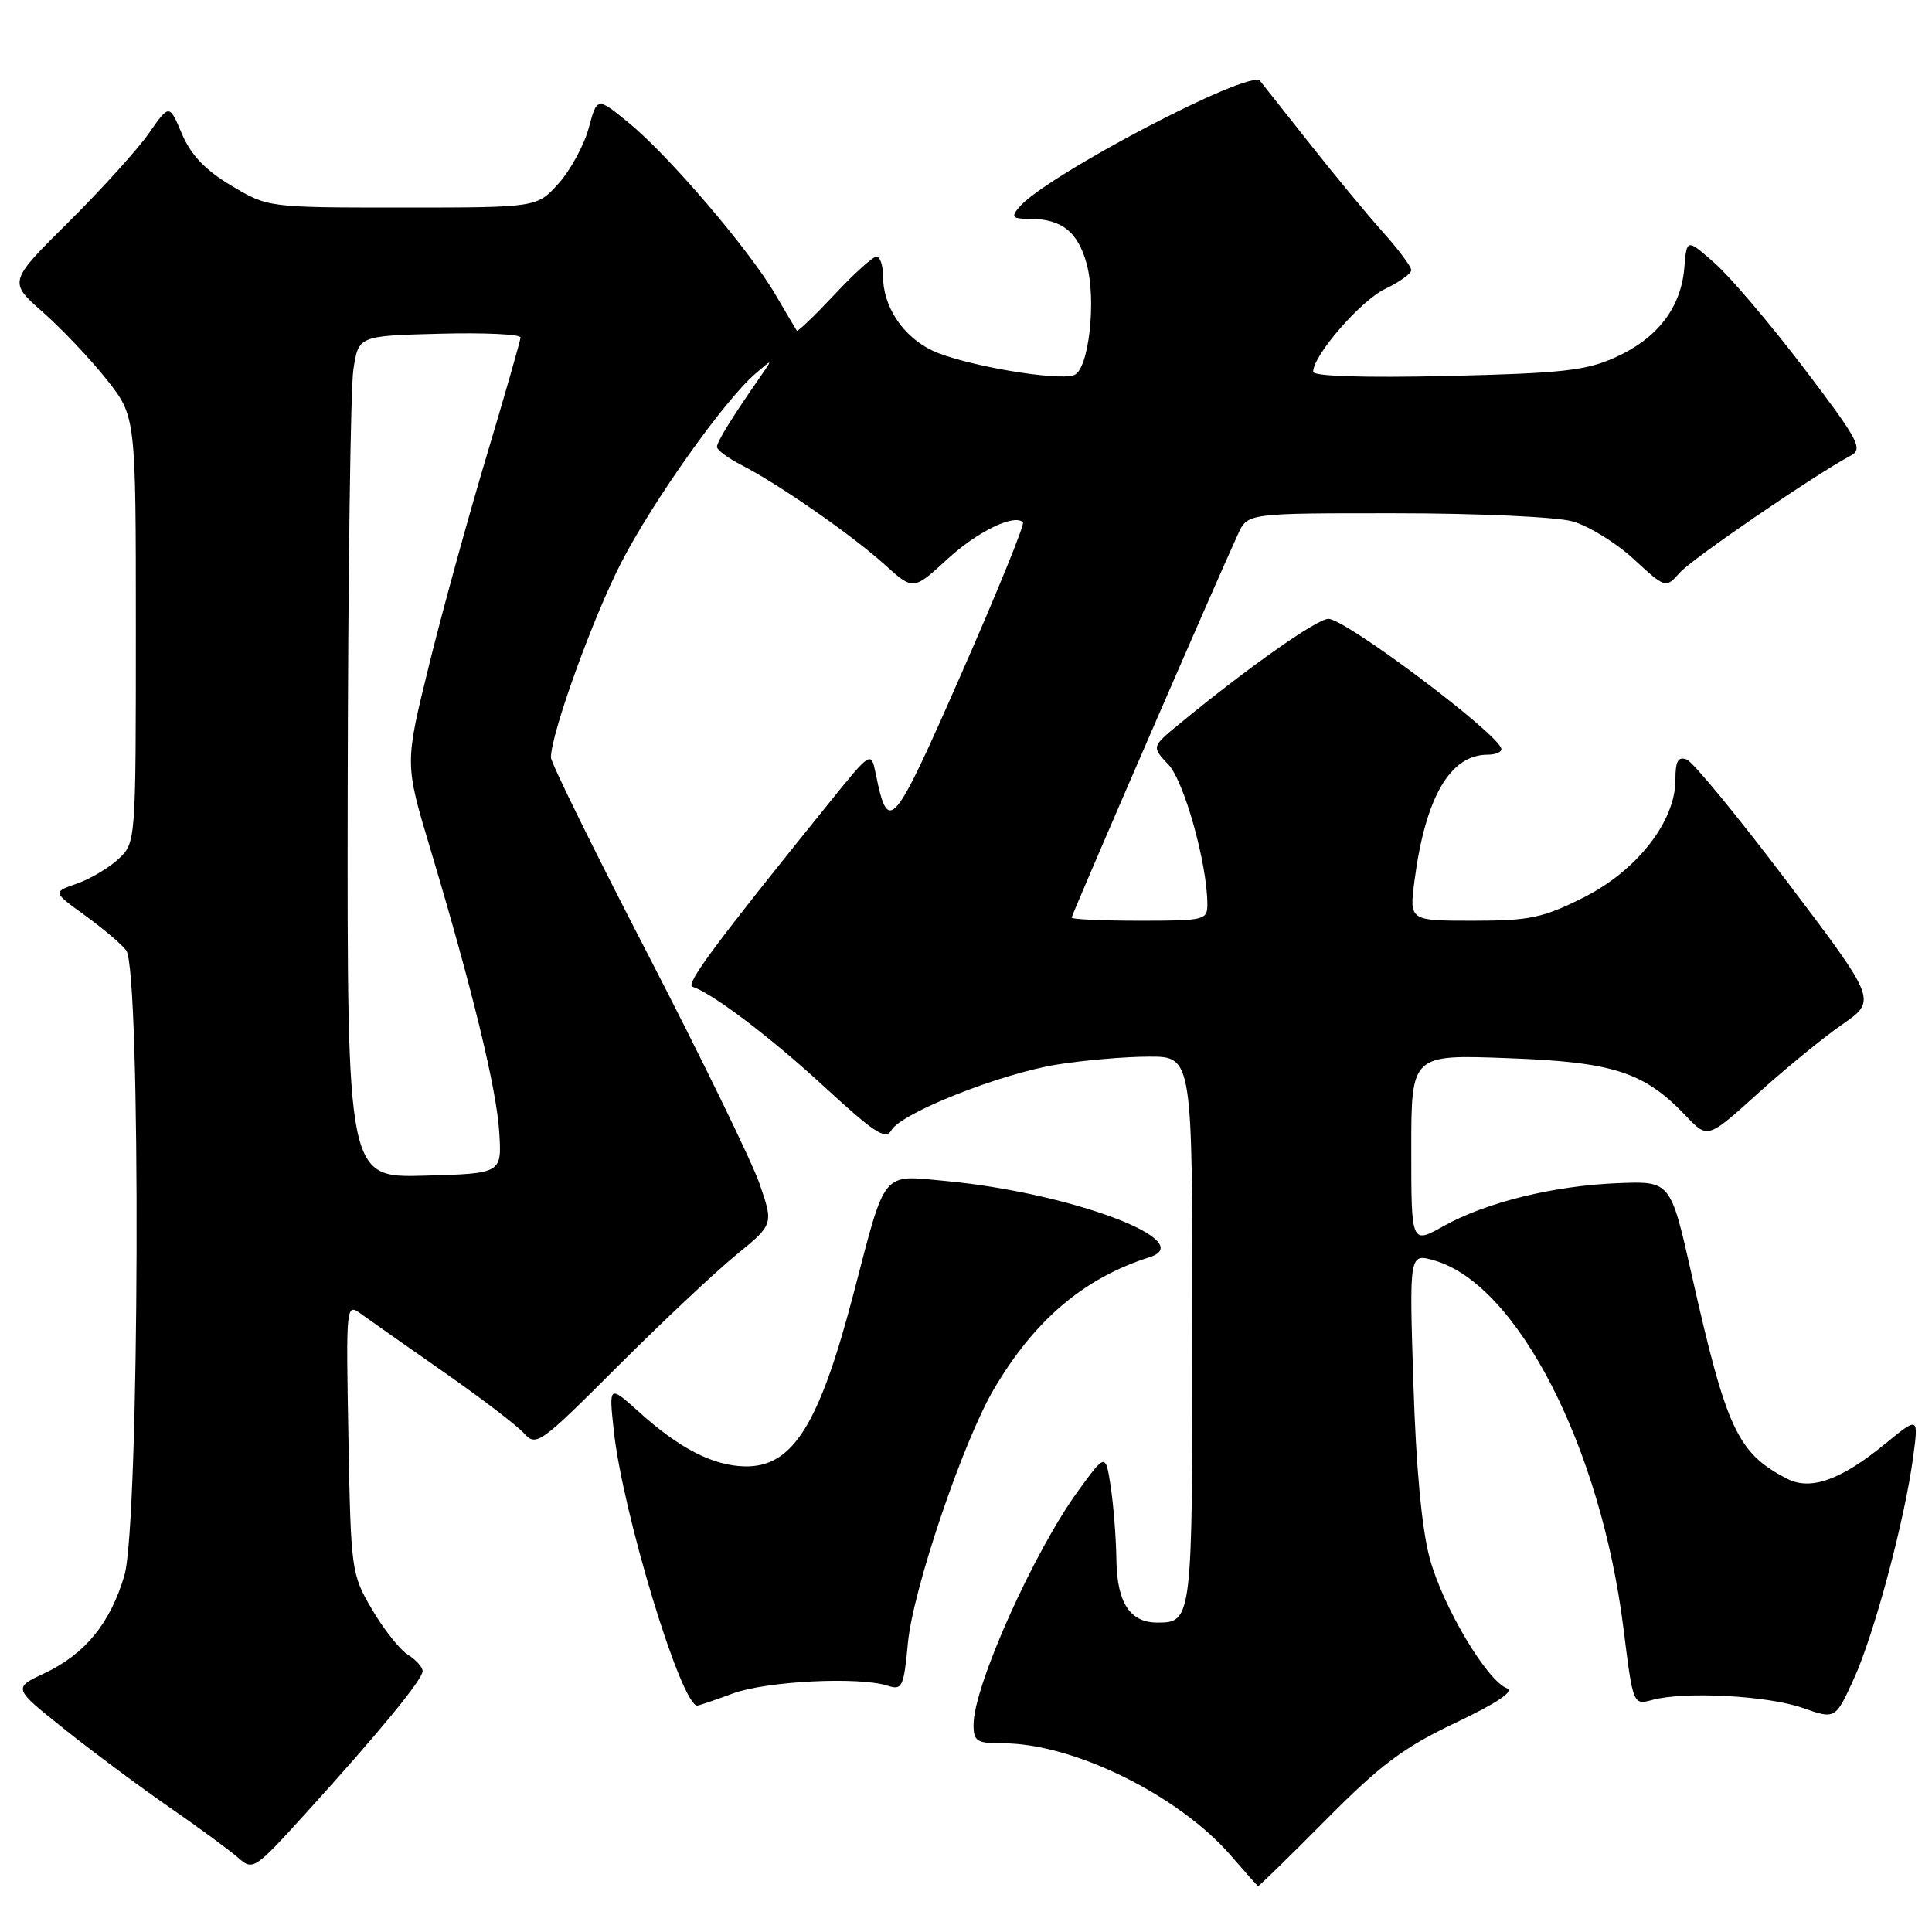 <?xml version="1.0" encoding="UTF-8" standalone="no"?>
<!DOCTYPE svg PUBLIC "-//W3C//DTD SVG 1.1//EN" "http://www.w3.org/Graphics/SVG/1.1/DTD/svg11.dtd" >
<svg xmlns="http://www.w3.org/2000/svg" xmlns:xlink="http://www.w3.org/1999/xlink" version="1.1" viewBox="0 0 256 256">
 <g >
 <path fill="currentColor"
d=" M 175.70 241.13 C 182.94 233.82 185.98 231.55 192.86 228.28 C 198.41 225.64 200.70 224.10 199.66 223.70 C 197.01 222.68 191.17 212.85 189.45 206.50 C 188.39 202.60 187.63 194.47 187.28 183.28 C 186.73 166.06 186.73 166.06 190.06 167.02 C 201.04 170.17 212.12 191.72 215.12 215.79 C 216.39 225.94 216.39 225.94 218.94 225.25 C 223.19 224.09 234.22 224.68 238.84 226.30 C 243.19 227.83 243.19 227.83 245.63 222.49 C 248.33 216.60 252.37 201.51 253.50 193.09 C 254.23 187.68 254.23 187.68 249.76 191.34 C 243.95 196.10 239.91 197.54 236.82 195.95 C 230.23 192.55 228.77 189.42 224.16 168.92 C 221.36 156.50 221.36 156.50 214.43 156.77 C 205.86 157.11 196.93 159.31 191.29 162.46 C 187.00 164.86 187.00 164.86 187.00 152.30 C 187.00 139.73 187.00 139.73 199.75 140.21 C 213.80 140.72 217.86 142.04 223.39 147.86 C 226.28 150.90 226.28 150.90 232.89 144.92 C 236.53 141.63 241.57 137.50 244.10 135.75 C 248.70 132.56 248.70 132.56 236.85 116.89 C 230.34 108.27 224.33 100.96 223.50 100.64 C 222.35 100.20 222.00 100.84 222.00 103.36 C 222.00 108.86 216.86 115.41 209.78 118.95 C 204.42 121.63 202.65 122.00 195.21 122.00 C 186.74 122.00 186.74 122.00 187.42 116.75 C 188.86 105.66 192.14 100.00 197.13 100.00 C 198.16 100.00 198.97 99.66 198.94 99.25 C 198.81 97.42 178.31 82.00 176.02 82.00 C 174.50 82.00 165.24 88.53 156.18 96.00 C 152.60 98.95 152.60 98.95 154.82 101.31 C 156.91 103.53 159.94 114.36 159.98 119.75 C 160.00 121.92 159.67 122.00 151.00 122.00 C 146.05 122.00 142.00 121.81 142.00 121.59 C 142.00 121.20 161.30 76.71 164.05 70.75 C 165.32 68.00 165.32 68.00 184.91 68.01 C 195.74 68.01 206.22 68.49 208.35 69.08 C 210.47 69.67 214.12 71.91 216.46 74.07 C 220.71 77.98 220.71 77.98 222.60 75.86 C 224.27 74.00 240.38 62.97 245.30 60.33 C 246.89 59.48 246.20 58.20 239.01 48.76 C 234.57 42.92 229.26 36.68 227.22 34.88 C 223.50 31.60 223.50 31.60 223.18 35.50 C 222.74 40.76 219.62 44.83 214.09 47.33 C 210.14 49.12 207.03 49.46 191.75 49.82 C 180.77 50.07 174.00 49.86 174.00 49.26 C 174.00 47.08 180.30 39.83 183.53 38.29 C 185.44 37.37 187.00 36.25 187.00 35.79 C 187.00 35.33 185.30 33.05 183.22 30.73 C 181.13 28.40 176.77 23.12 173.52 19.00 C 170.27 14.88 167.32 11.15 166.97 10.72 C 165.64 9.08 138.45 23.34 135.01 27.49 C 133.94 28.77 134.16 29.00 136.44 29.00 C 140.68 29.00 142.85 30.72 144.00 35.01 C 145.30 39.84 144.27 48.96 142.33 49.70 C 140.15 50.54 127.59 48.37 123.56 46.46 C 119.63 44.59 117.00 40.63 117.00 36.55 C 117.00 35.15 116.61 34.00 116.14 34.00 C 115.66 34.00 113.14 36.28 110.54 39.07 C 107.93 41.85 105.70 43.99 105.58 43.82 C 105.46 43.64 104.18 41.48 102.73 39.00 C 99.30 33.12 88.62 20.61 83.31 16.27 C 79.12 12.84 79.12 12.84 78.01 16.96 C 77.40 19.22 75.61 22.52 74.03 24.29 C 71.16 27.50 71.16 27.50 53.33 27.50 C 35.50 27.50 35.50 27.50 30.64 24.59 C 27.19 22.53 25.30 20.54 24.10 17.73 C 22.43 13.78 22.43 13.78 19.74 17.64 C 18.27 19.76 13.47 25.06 9.09 29.42 C 1.11 37.34 1.11 37.34 5.70 41.38 C 8.22 43.61 12.02 47.62 14.14 50.30 C 18.00 55.18 18.00 55.18 18.00 83.42 C 18.00 111.56 17.99 111.66 15.71 113.81 C 14.45 114.99 11.97 116.46 10.20 117.08 C 6.98 118.20 6.98 118.20 11.24 121.28 C 13.58 122.97 16.05 125.06 16.72 125.92 C 18.70 128.49 18.49 202.00 16.48 208.77 C 14.59 215.13 11.27 219.18 5.86 221.73 C 1.71 223.68 1.71 223.68 8.61 229.18 C 12.40 232.20 18.65 236.85 22.50 239.51 C 26.35 242.17 30.41 245.16 31.53 246.14 C 33.52 247.90 33.70 247.78 40.56 240.22 C 50.27 229.52 56.00 222.54 56.00 221.43 C 56.00 220.91 55.13 219.94 54.06 219.27 C 52.99 218.60 50.85 215.91 49.31 213.28 C 46.56 208.60 46.49 208.14 46.17 190.57 C 45.84 172.89 45.86 172.66 47.80 174.07 C 48.89 174.86 53.81 178.32 58.74 181.76 C 63.67 185.20 68.47 188.86 69.41 189.90 C 71.05 191.72 71.49 191.40 81.81 181.09 C 87.69 175.21 94.75 168.57 97.50 166.32 C 102.50 162.24 102.50 162.24 100.65 156.87 C 99.63 153.92 92.99 140.28 85.90 126.56 C 78.80 112.85 73.00 101.06 73.00 100.37 C 73.00 97.23 78.59 81.76 82.34 74.50 C 86.60 66.26 96.00 53.03 100.11 49.50 C 102.43 47.50 102.43 47.50 100.69 50.00 C 96.95 55.38 95.01 58.53 95.00 59.22 C 95.00 59.62 96.46 60.70 98.25 61.62 C 103.20 64.16 112.85 70.87 117.16 74.76 C 121.01 78.24 121.01 78.24 125.45 74.16 C 129.46 70.45 134.38 68.05 135.55 69.21 C 135.80 69.46 132.10 78.55 127.33 89.40 C 118.28 109.99 117.70 110.66 116.04 102.53 C 115.42 99.50 115.42 99.50 109.77 106.50 C 94.77 125.07 90.79 130.43 91.76 130.75 C 94.49 131.66 102.23 137.54 109.36 144.12 C 115.85 150.10 117.37 151.09 118.10 149.78 C 119.38 147.49 132.49 142.29 140.05 141.06 C 143.60 140.49 149.09 140.01 152.25 140.01 C 158.00 140.00 158.00 140.00 158.00 176.30 C 158.00 214.64 157.96 215.00 153.37 215.00 C 149.72 215.00 148.01 212.38 147.93 206.68 C 147.89 203.83 147.55 199.49 147.18 197.02 C 146.50 192.55 146.50 192.55 142.88 197.52 C 136.97 205.63 129.00 223.44 129.00 228.53 C 129.00 230.74 129.42 231.00 132.91 231.00 C 142.25 231.00 156.28 237.93 163.18 245.97 C 165.01 248.09 166.59 249.87 166.70 249.92 C 166.81 249.96 170.86 246.01 175.70 241.13 Z  M 97.12 224.39 C 101.59 222.75 113.80 222.14 117.60 223.36 C 119.55 223.99 119.75 223.58 120.30 217.73 C 120.96 210.65 127.57 191.12 131.67 184.11 C 137.06 174.93 143.61 169.36 152.31 166.59 C 158.99 164.47 141.84 158.04 125.33 156.49 C 116.74 155.68 117.42 154.85 113.16 171.18 C 108.54 188.89 105.02 194.48 98.60 194.30 C 94.44 194.18 90.02 191.91 84.78 187.19 C 80.68 183.50 80.68 183.50 81.32 189.50 C 82.48 200.42 90.25 226.00 92.40 226.00 C 92.59 226.00 94.72 225.28 97.12 224.39 Z  M 46.07 104.78 C 46.11 76.58 46.45 51.48 46.82 49.00 C 47.50 44.50 47.50 44.50 58.25 44.22 C 64.16 44.06 68.99 44.29 68.97 44.72 C 68.95 45.15 66.92 52.25 64.45 60.50 C 61.98 68.75 58.53 81.28 56.80 88.34 C 53.64 101.19 53.64 101.19 56.98 112.34 C 62.56 130.94 65.79 144.21 66.15 150.00 C 66.50 155.50 66.50 155.50 56.25 155.78 C 46.00 156.07 46.00 156.07 46.07 104.78 Z "/>
</g>
</svg>